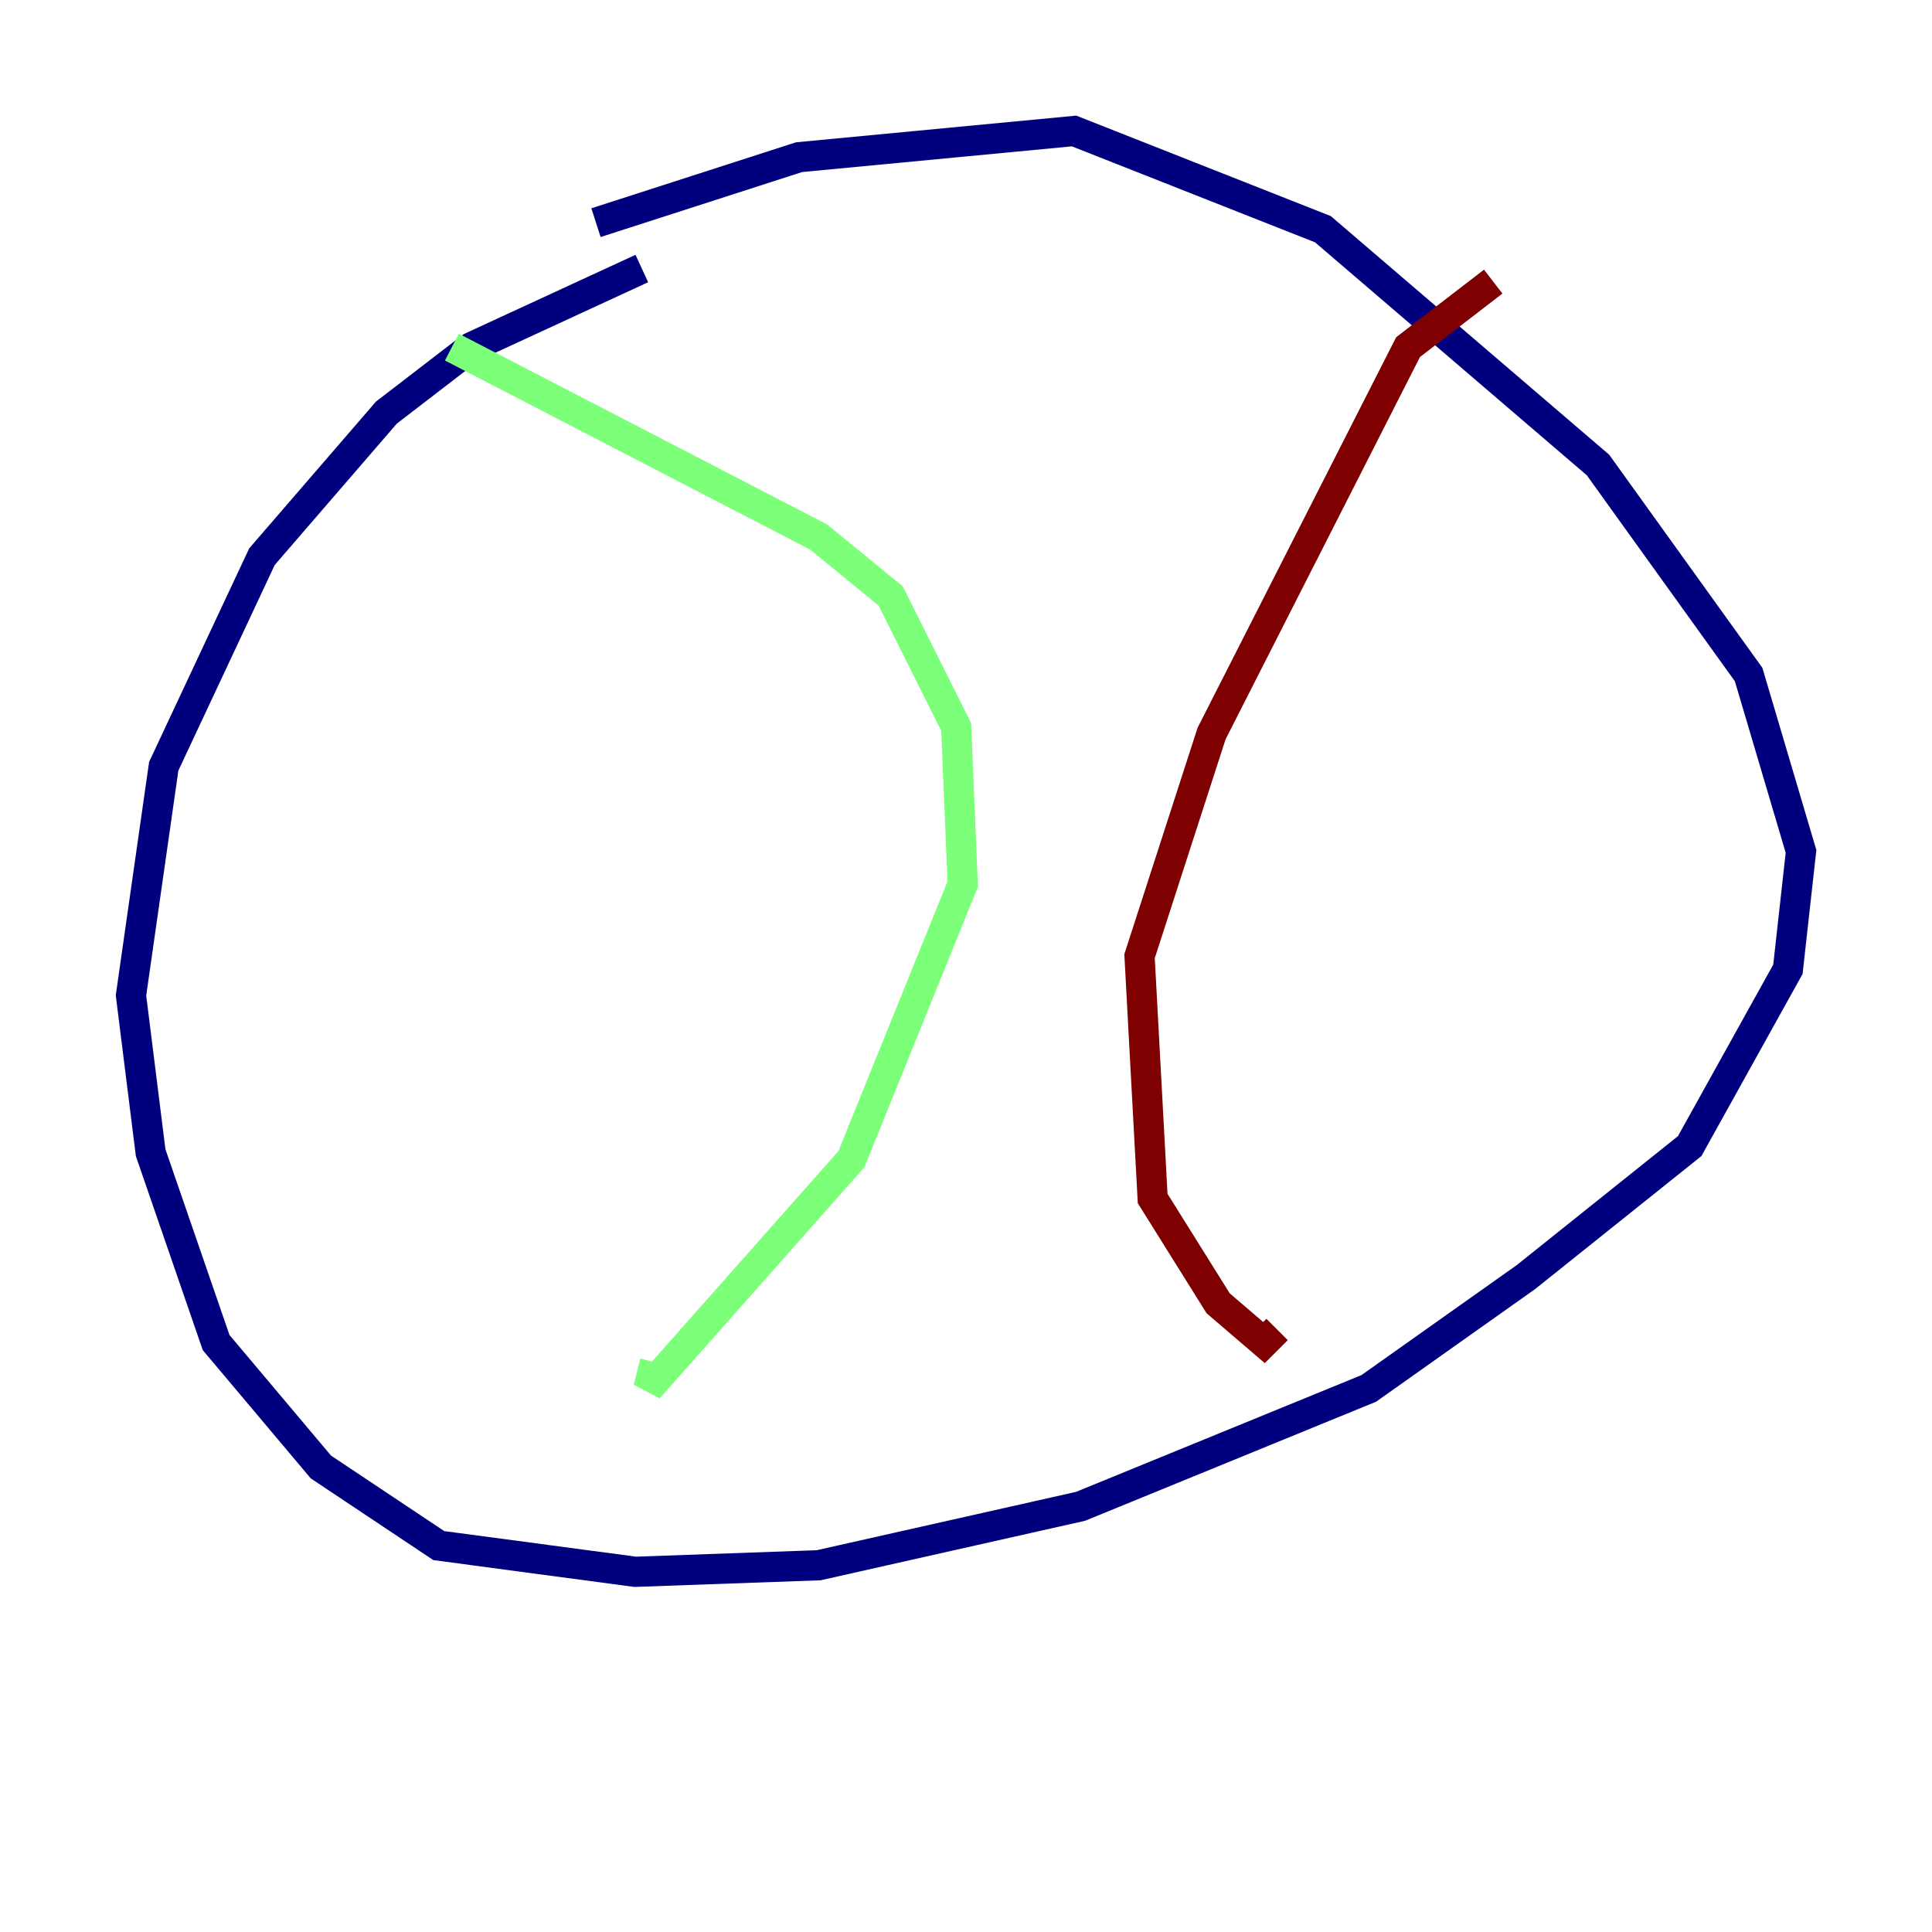 <?xml version="1.0" encoding="utf-8" ?>
<svg baseProfile="tiny" height="128" version="1.2" viewBox="0,0,128,128" width="128" xmlns="http://www.w3.org/2000/svg" xmlns:ev="http://www.w3.org/2001/xml-events" xmlns:xlink="http://www.w3.org/1999/xlink"><defs /><polyline fill="none" points="42.522,17.79 31.241,22.997 25.6,27.336 17.356,36.881 10.848,50.766 8.678,65.953 9.98,76.366 14.319,88.949 21.261,97.193 29.071,102.4 42.088,104.136 54.237,103.702 71.593,99.797 90.685,91.986 101.098,84.61 111.946,75.932 118.454,64.217 119.322,56.407 115.851,44.691 105.871,30.807 87.647,15.186 71.159,8.678 52.936,10.414 39.485,14.752" stroke="#00007f" stroke-width="2" /><polyline fill="none" points="29.939,22.997 54.237,35.58 59.01,39.485 63.349,48.163 63.783,58.576 56.407,76.8 42.956,91.986 43.39,90.251" stroke="#7cff79" stroke-width="2" /><polyline fill="none" points="98.929,18.658 93.288,22.997 80.271,48.597 75.498,63.349 76.366,79.403 80.705,86.346 83.742,88.949 84.61,88.081" stroke="#7f0000" stroke-width="2" /></svg>